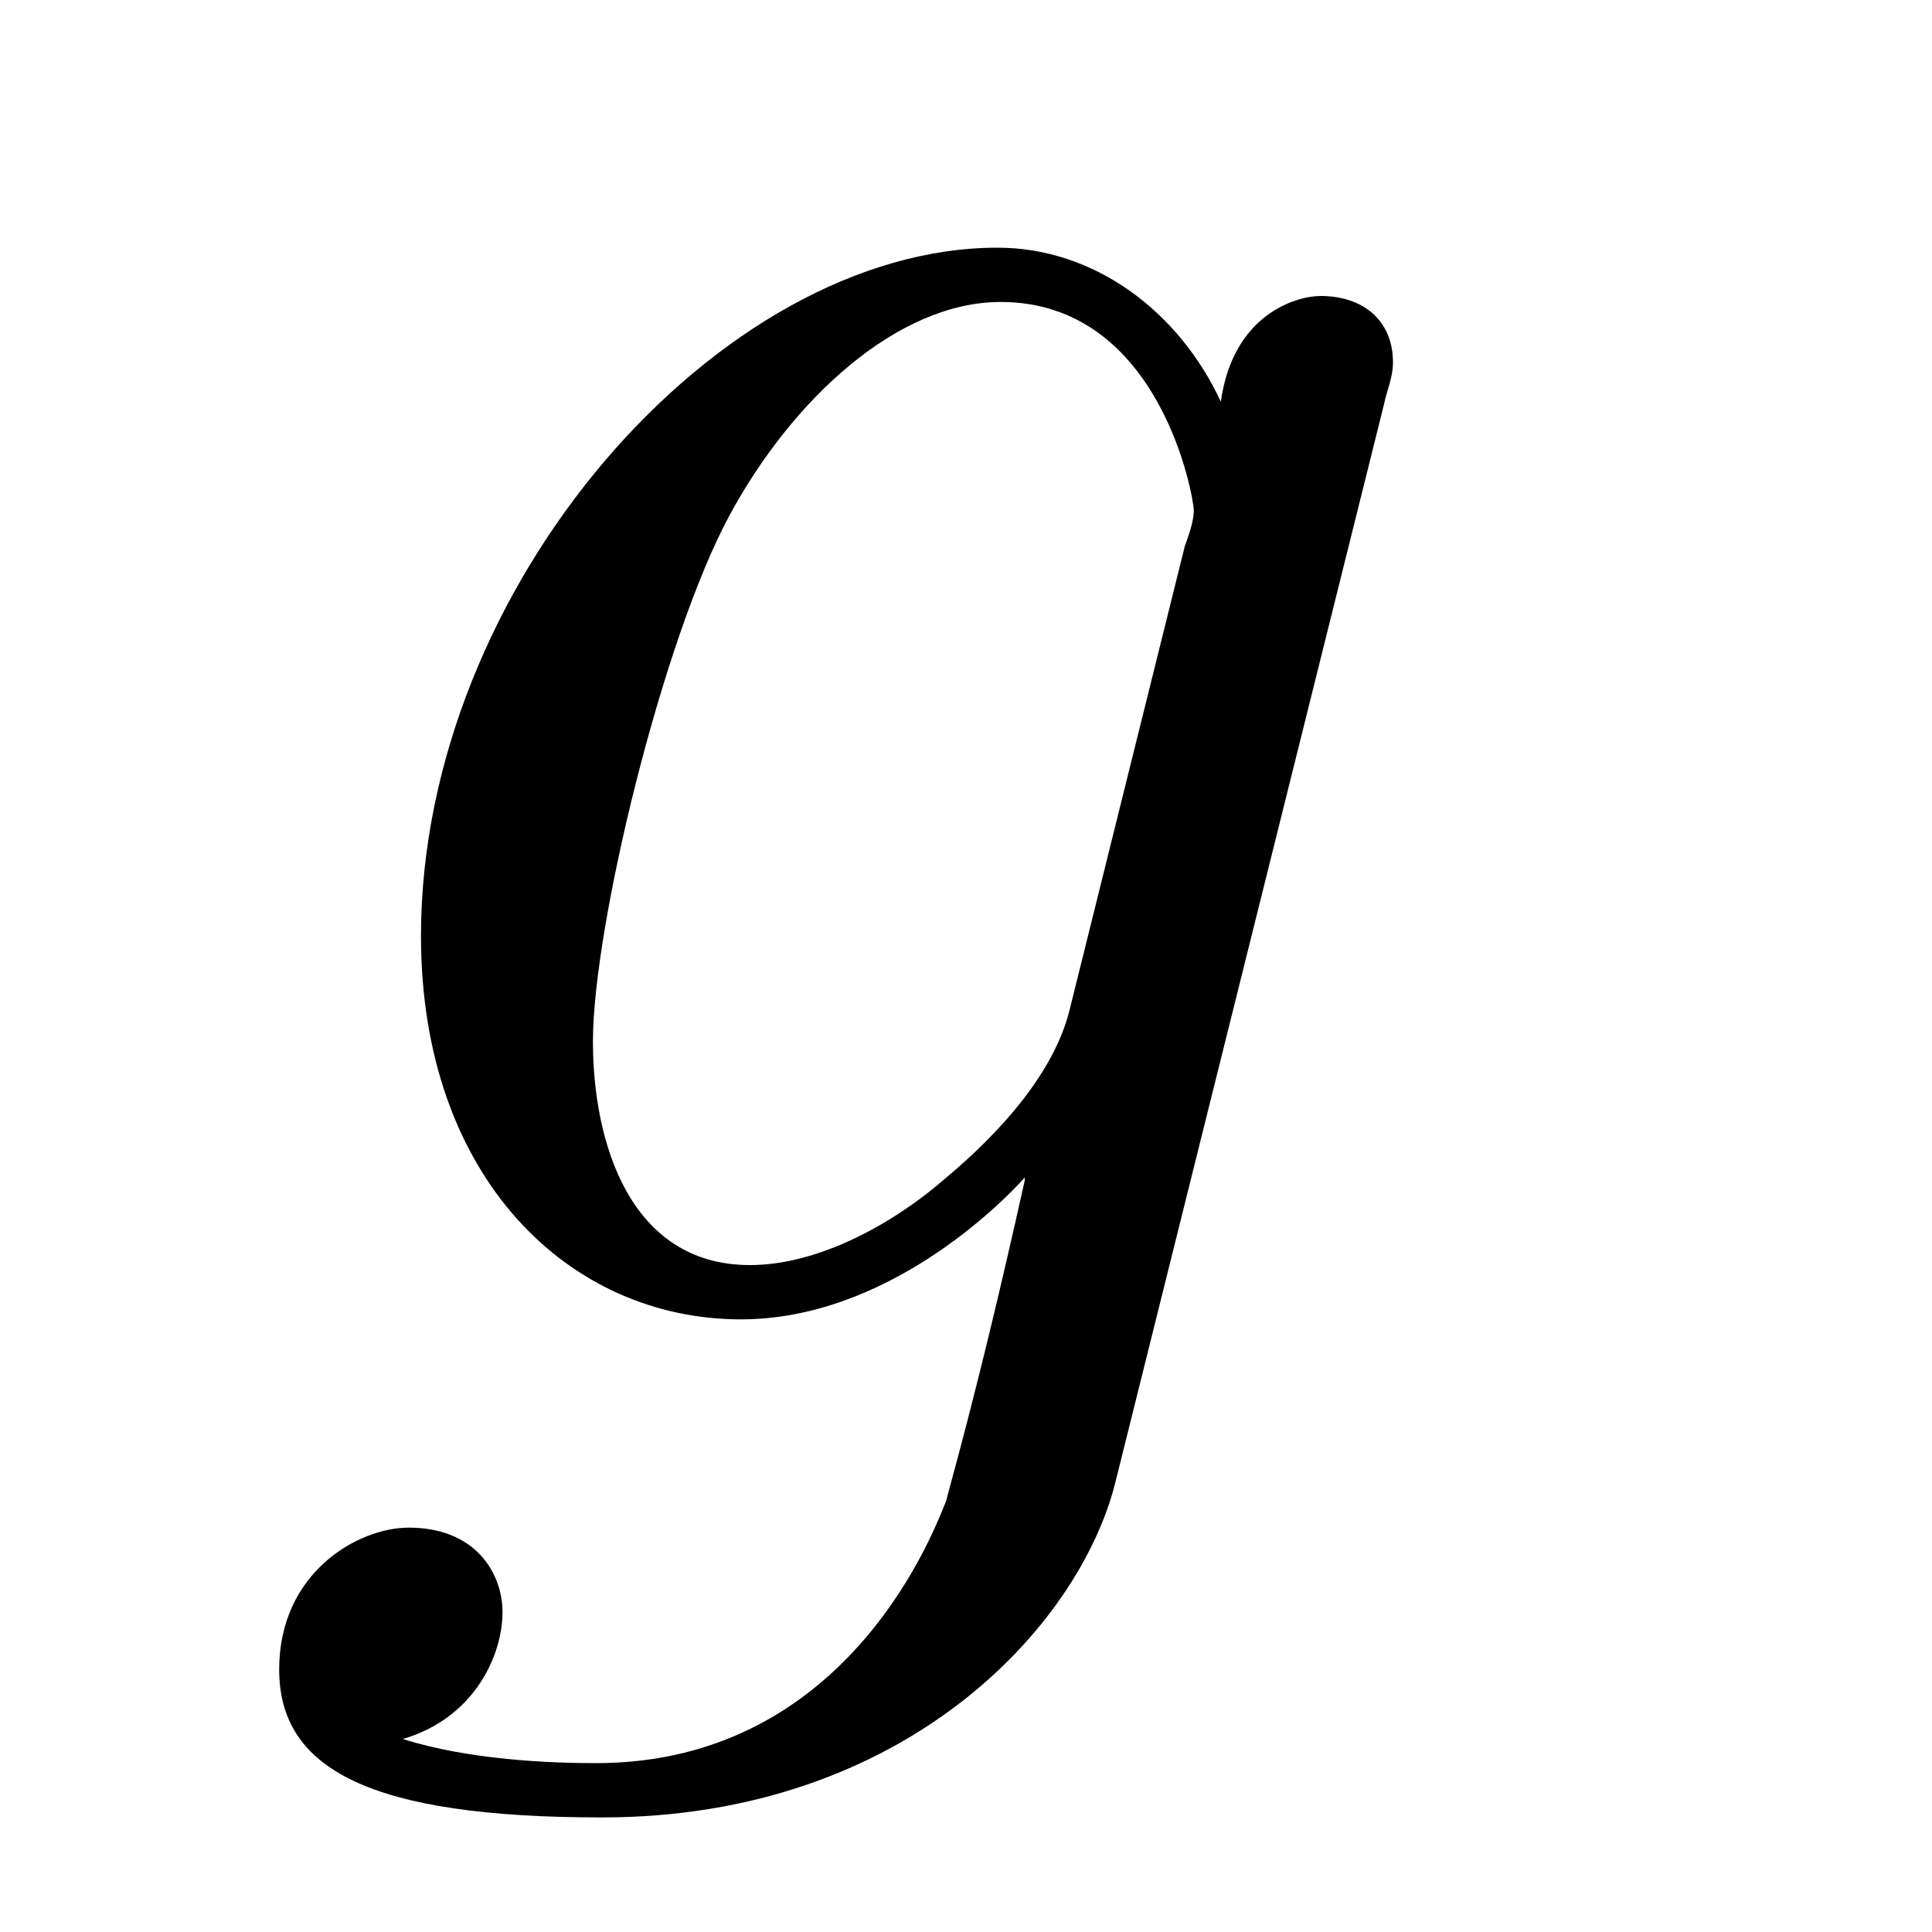 <?xml version="1.0" encoding="UTF-8"?>
<svg xmlns="http://www.w3.org/2000/svg" xmlns:xlink="http://www.w3.org/1999/xlink" width="10pt" height="10pt" viewBox="0 0 10 10" version="1.1">
<defs>
<g>
<symbol overflow="visible" id="glyph0-0">
<path style="stroke:none;" d=""/>
</symbol>
<symbol overflow="visible" id="glyph0-1">
<path style="stroke:none;" d="M 5.906 -4.734 C 5.922 -4.812 5.953 -4.875 5.953 -4.953 C 5.953 -5.172 5.797 -5.297 5.578 -5.297 C 5.453 -5.297 5.125 -5.203 5.062 -4.75 C 4.844 -5.219 4.406 -5.547 3.906 -5.547 C 2.469 -5.547 0.922 -3.797 0.922 -1.984 C 0.922 -0.734 1.688 0 2.578 0 C 3.328 0 3.922 -0.594 4.047 -0.734 L 4.047 -0.719 C 3.797 0.406 3.641 0.922 3.641 0.938 C 3.594 1.047 3.156 2.297 1.828 2.297 C 1.594 2.297 1.172 2.281 0.828 2.172 C 1.203 2.062 1.344 1.734 1.344 1.516 C 1.344 1.312 1.203 1.078 0.859 1.078 C 0.594 1.078 0.188 1.312 0.188 1.812 C 0.188 2.328 0.656 2.578 1.859 2.578 C 3.422 2.578 4.328 1.594 4.516 0.844 Z M 4.281 -1.609 C 4.203 -1.281 3.922 -0.969 3.641 -0.734 C 3.375 -0.5 2.984 -0.281 2.625 -0.281 C 2 -0.281 1.812 -0.922 1.812 -1.438 C 1.812 -2.031 2.172 -3.516 2.516 -4.156 C 2.844 -4.766 3.391 -5.266 3.922 -5.266 C 4.75 -5.266 4.922 -4.25 4.922 -4.188 C 4.922 -4.125 4.891 -4.047 4.875 -4 Z M 4.281 -1.609 "/>
</symbol>
</g>
</defs>
<g id="surface1">
<g style="fill:rgb(0%,0%,0%);fill-opacity:1;">
  <use xlink:href="#glyph0-1" x="1.257" y="6.829"/>
</g>
</g>
</svg>
